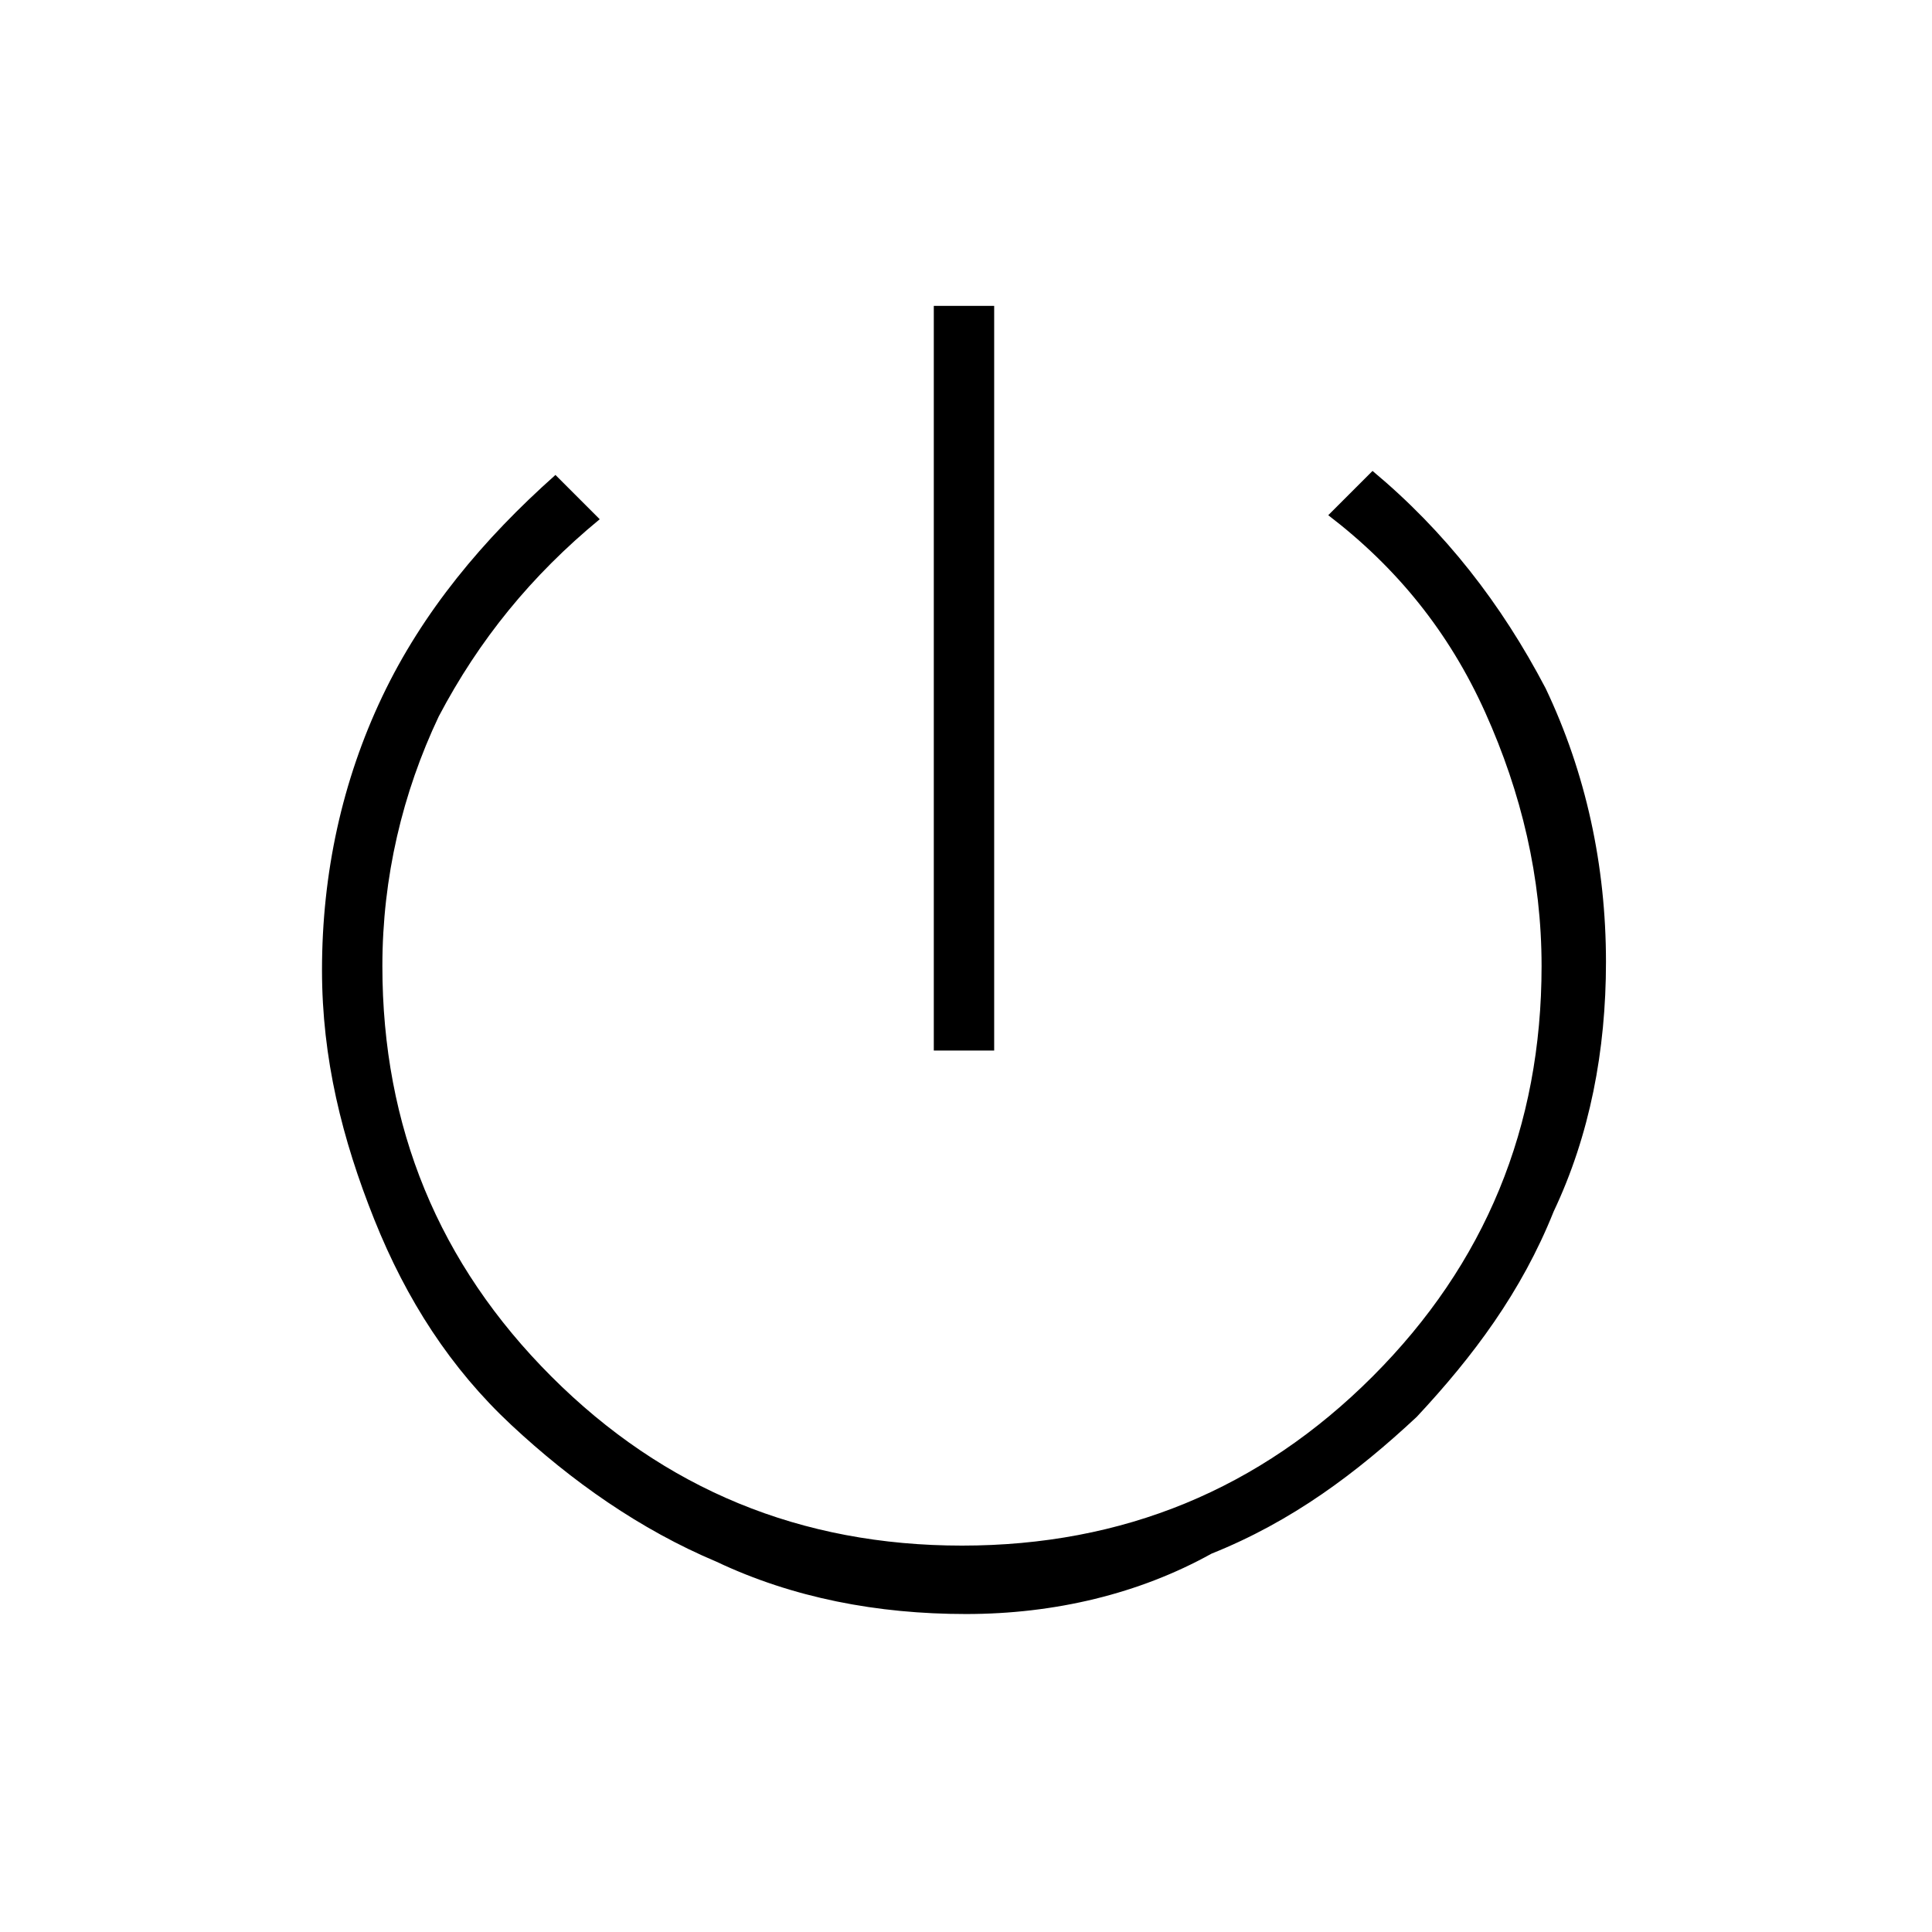 <?xml version="1.0" encoding="utf-8"?>
<!-- Generator: Adobe Illustrator 26.3.1, SVG Export Plug-In . SVG Version: 6.00 Build 0)  -->
<svg version="1.1" id="Слой_1" xmlns="http://www.w3.org/2000/svg" xmlns:xlink="http://www.w3.org/1999/xlink" x="0px" y="0px"
	 viewBox="0 0 48 48" style="enable-background:new 0 0 48 48;" xml:space="preserve">
<path d="M23.2,26.1V7.6h1.5v18.5H23.2z M24,40.1c-2.2,0-4.3-0.4-6.2-1.3c-1.9-0.8-3.6-2-5.1-3.4s-2.6-3.1-3.4-5.1
	c-0.8-2-1.3-4-1.3-6.2c0-2.4,0.5-4.7,1.5-6.8s2.5-3.9,4.3-5.5l1.1,1.1c-1.7,1.4-3,3-4,4.9c-0.9,1.9-1.4,4-1.4,6.2
	c0,4,1.4,7.4,4.2,10.2s6.2,4.2,10.2,4.2s7.4-1.4,10.2-4.2S38.3,28,38.3,24c0-2.2-0.5-4.3-1.4-6.3s-2.2-3.6-3.9-4.9l1.1-1.1
	c1.8,1.5,3.2,3.3,4.3,5.4c1,2.1,1.5,4.4,1.5,6.8c0,2.2-0.4,4.3-1.3,6.2c-0.8,2-2,3.6-3.4,5.1c-1.5,1.4-3.1,2.6-5.1,3.4
	C28.3,39.6,26.2,40.1,24,40.1z"/>
</svg>
